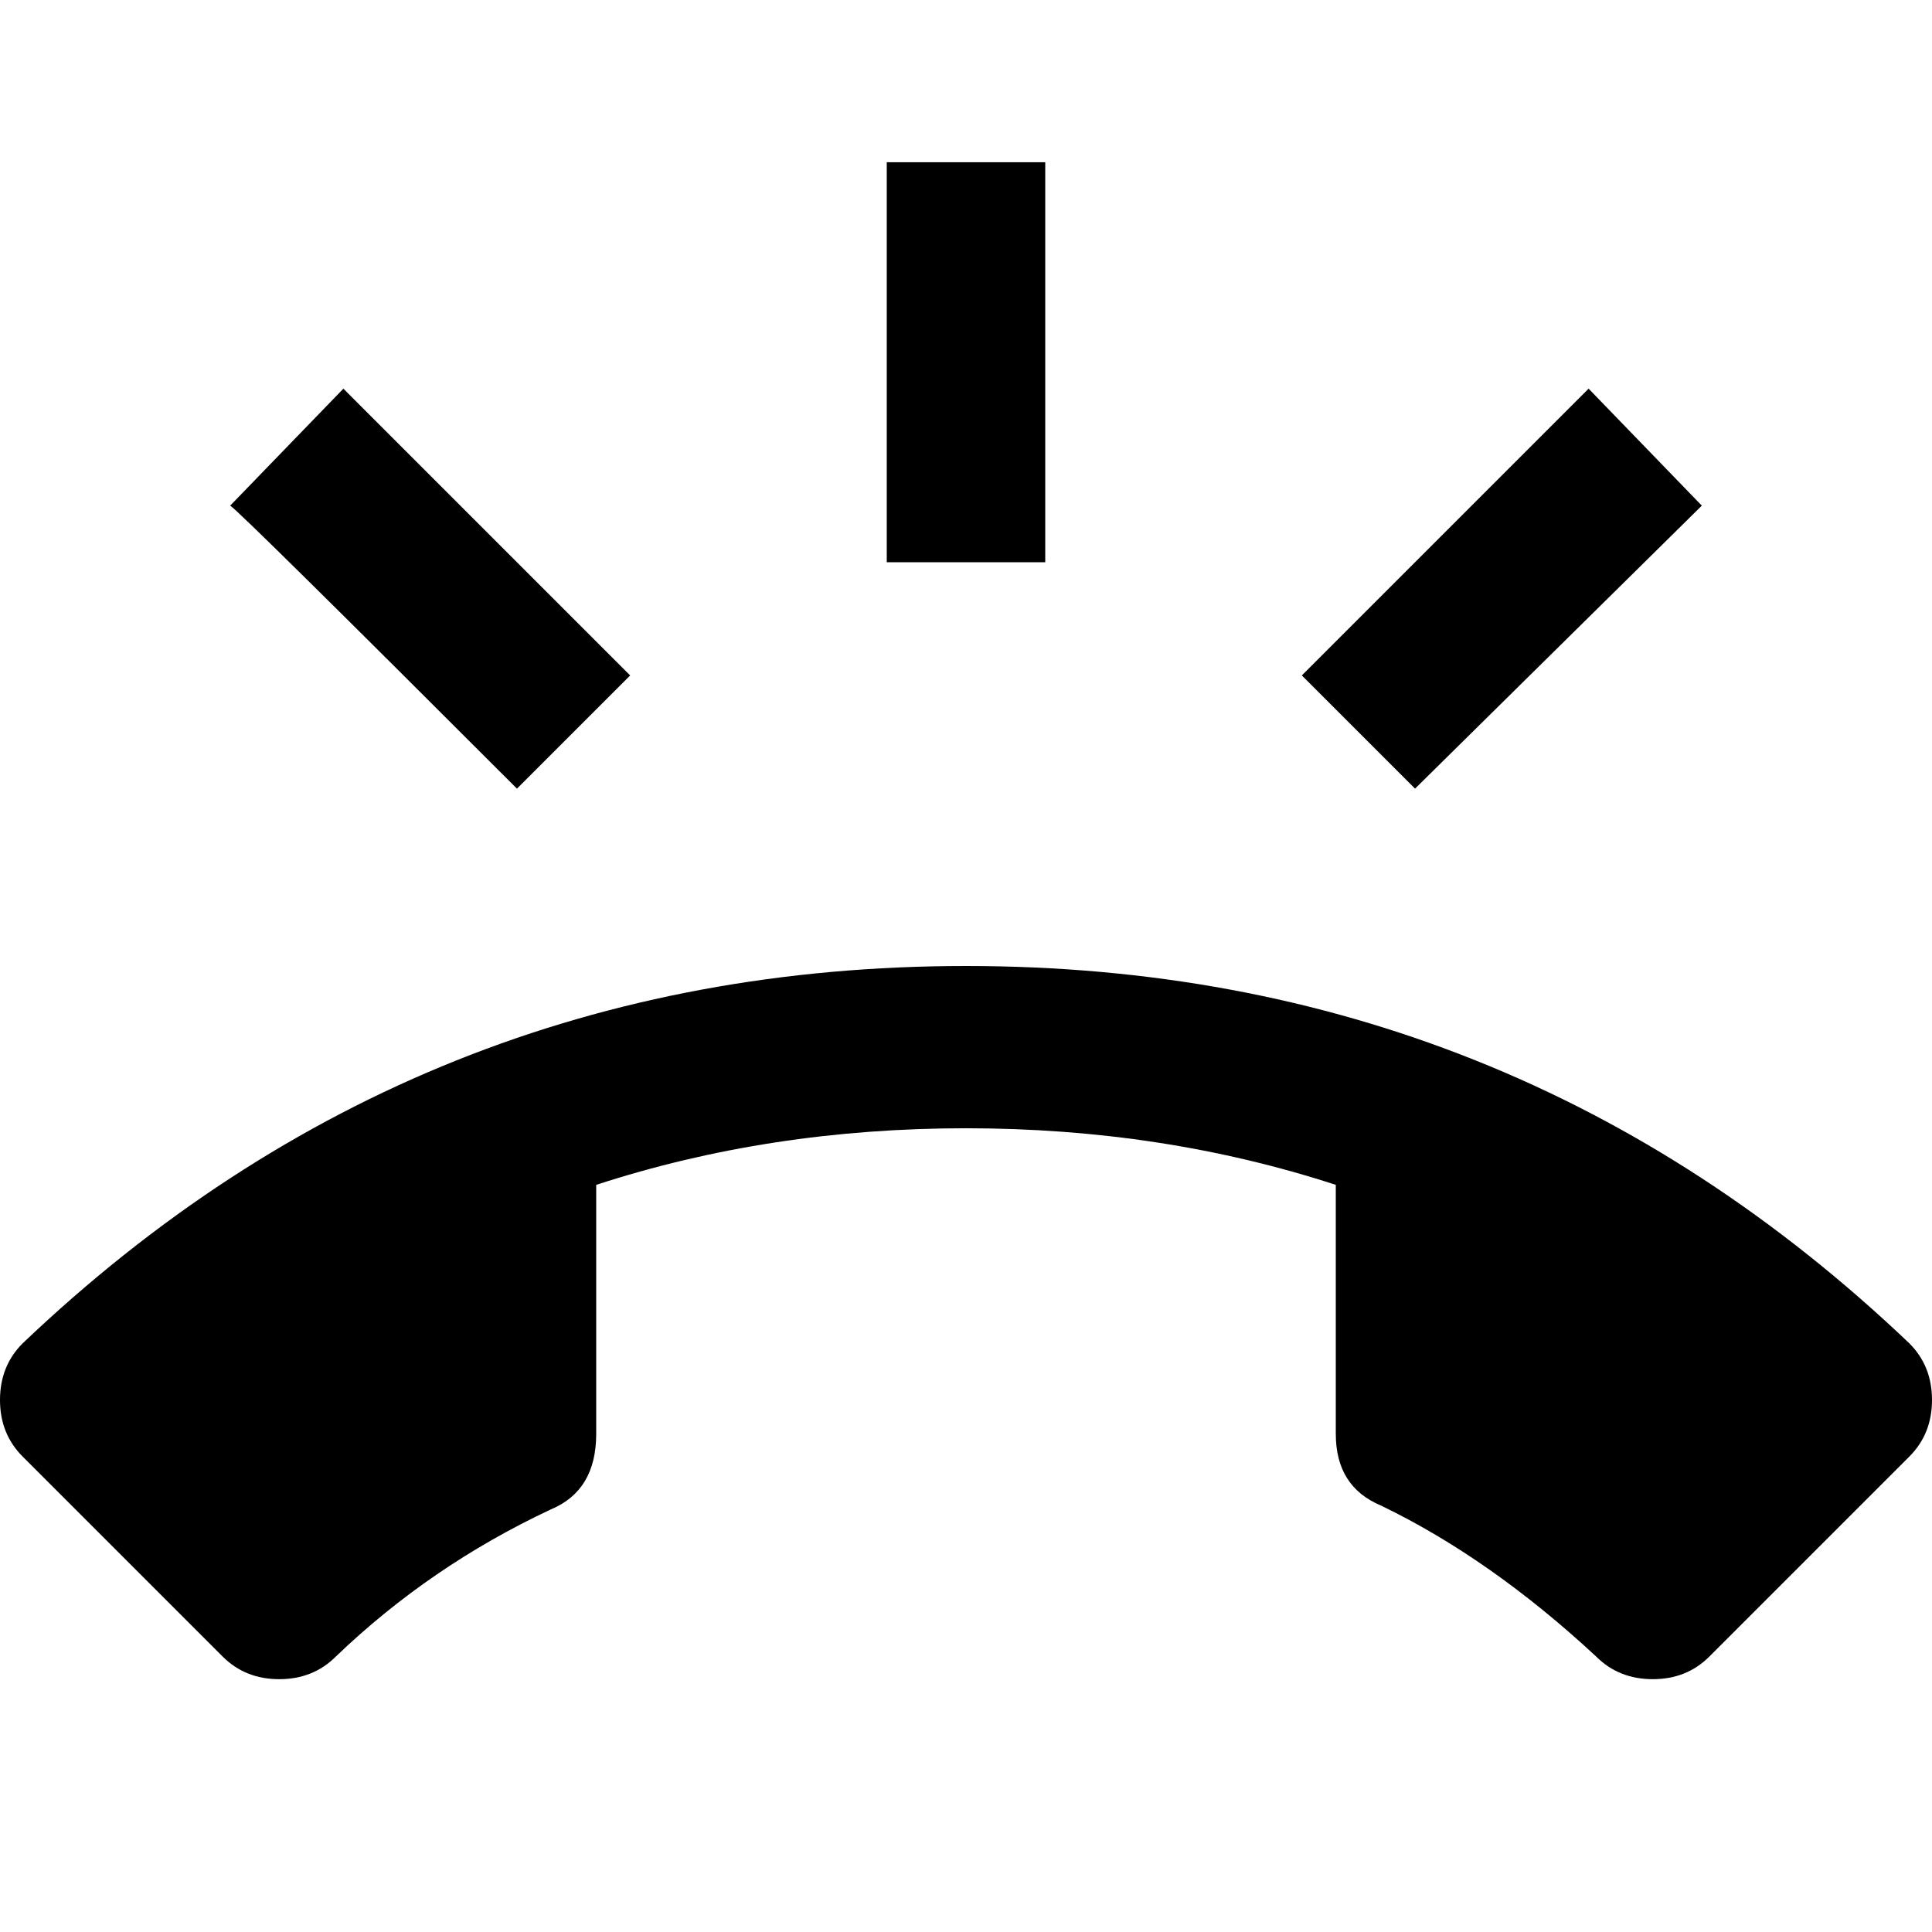 <?xml version="1.0" standalone="no"?>
<!DOCTYPE svg PUBLIC "-//W3C//DTD SVG 1.1//EN" "http://www.w3.org/Graphics/SVG/1.1/DTD/svg11.dtd" >
<svg xmlns="http://www.w3.org/2000/svg" xmlns:xlink="http://www.w3.org/1999/xlink" version="1.1" viewBox="0 0 512 512">
  <g transform="matrix(1 0 0 -1 0 512)">
   <path fill="currentColor"
d="M137 303q-74 74 -76 75l30 31l76 -76zM277 469v-106h-42v106h42zM451 378l-76 -75l-30 30l76 76zM506 156q6 -6 6 -15t-6 -15l-53 -53q-6 -6 -15 -6t-15 6q-28 26 -57 40q-12 5 -12 19v66q-46 15 -98 15t-98 -15v-66q0 -15 -12 -20q-32 -15 -57 -39q-6 -6 -15 -6t-15 6
l-53 53q-6 6 -6 15t6 15q105 100 250 100t250 -100z" />
  </g>

</svg>
